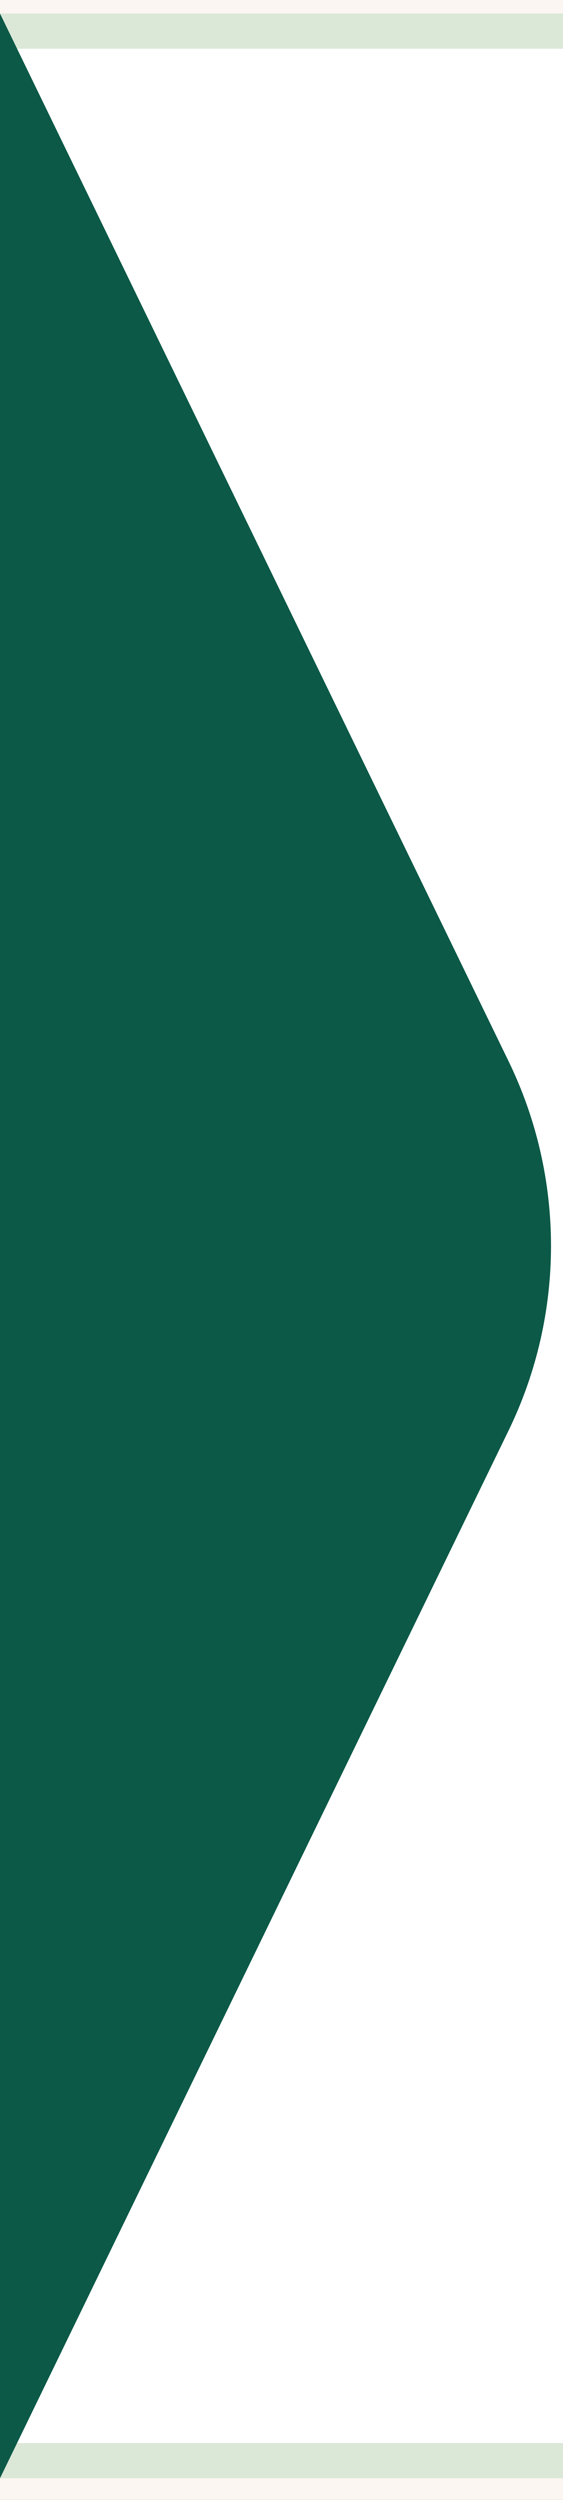 <svg width="16" height="71" viewBox="0 0 16 71" fill="none" xmlns="http://www.w3.org/2000/svg">
<rect width="16" height="71" fill="#F5F5F5"/>
<g id="Desktop">
<path d="M-2322 -849C-2322 -850.104 -2321.1 -851 -2320 -851H10652C10653.1 -851 10654 -850.105 10654 -849V3684C10654 3685.1 10653.1 3686 10652 3686H-2320C-2321.1 3686 -2322 3685.1 -2322 3684V-849Z" fill="#E5E7E3"/>
<path d="M-2320 -850H10652V-852H-2320V-850ZM10653 -849V3684H10655V-849H10653ZM10652 3685H-2320V3687H10652V3685ZM-2321 3684V-849H-2323V3684H-2321ZM-2320 3685C-2320.55 3685 -2321 3684.55 -2321 3684H-2323C-2323 3685.66 -2321.66 3687 -2320 3687V3685ZM10653 3684C10653 3684.55 10652.6 3685 10652 3685V3687C10653.7 3687 10655 3685.66 10655 3684H10653ZM10652 -850C10652.6 -850 10653 -849.552 10653 -849H10655C10655 -850.657 10653.7 -852 10652 -852V-850ZM-2320 -852C-2321.66 -852 -2323 -850.657 -2323 -849H-2321C-2321 -849.552 -2320.55 -850 -2320 -850V-852Z" fill="black" fill-opacity="0.1"/>
<g id="Package" clip-path="url(#clip0_1_4575)">
<rect width="1440" height="3326.62" transform="translate(-592 -150)" fill="#3C6C60"/>
<g id="Frame 2075">
<path d="M-592 50.384C-592 0.678 -551.706 -39.616 -502 -39.616H758C807.706 -39.616 848 0.678 848 50.384V2341.71H-592V50.384Z" fill="#FBF6F1"/>
<g id="Frame 34262">
<g id="Frame 1000004842">
<rect x="-389.5" y="0.884" width="1035" height="69" rx="34.5" fill="white"/>
<rect x="-389.5" y="0.884" width="1035" height="69" rx="34.5" stroke="#DBE7D7"/>
<g id="Frame 34270">
<path id="Line 32" d="M14.454 30.141L3.8147e-06 0.384L3.99311e-07 34.884L7.54912e-07 70.384L14.454 40.627C16.061 37.316 16.061 33.451 14.454 30.141Z" fill="#0C5947"/>
</g>
</g>
</g>
</g>
</g>
</g>
<defs>
<clipPath id="clip0_1_4575">
<rect width="1440" height="3326.62" fill="white" transform="translate(-592 -150)"/>
</clipPath>
</defs>
</svg>

